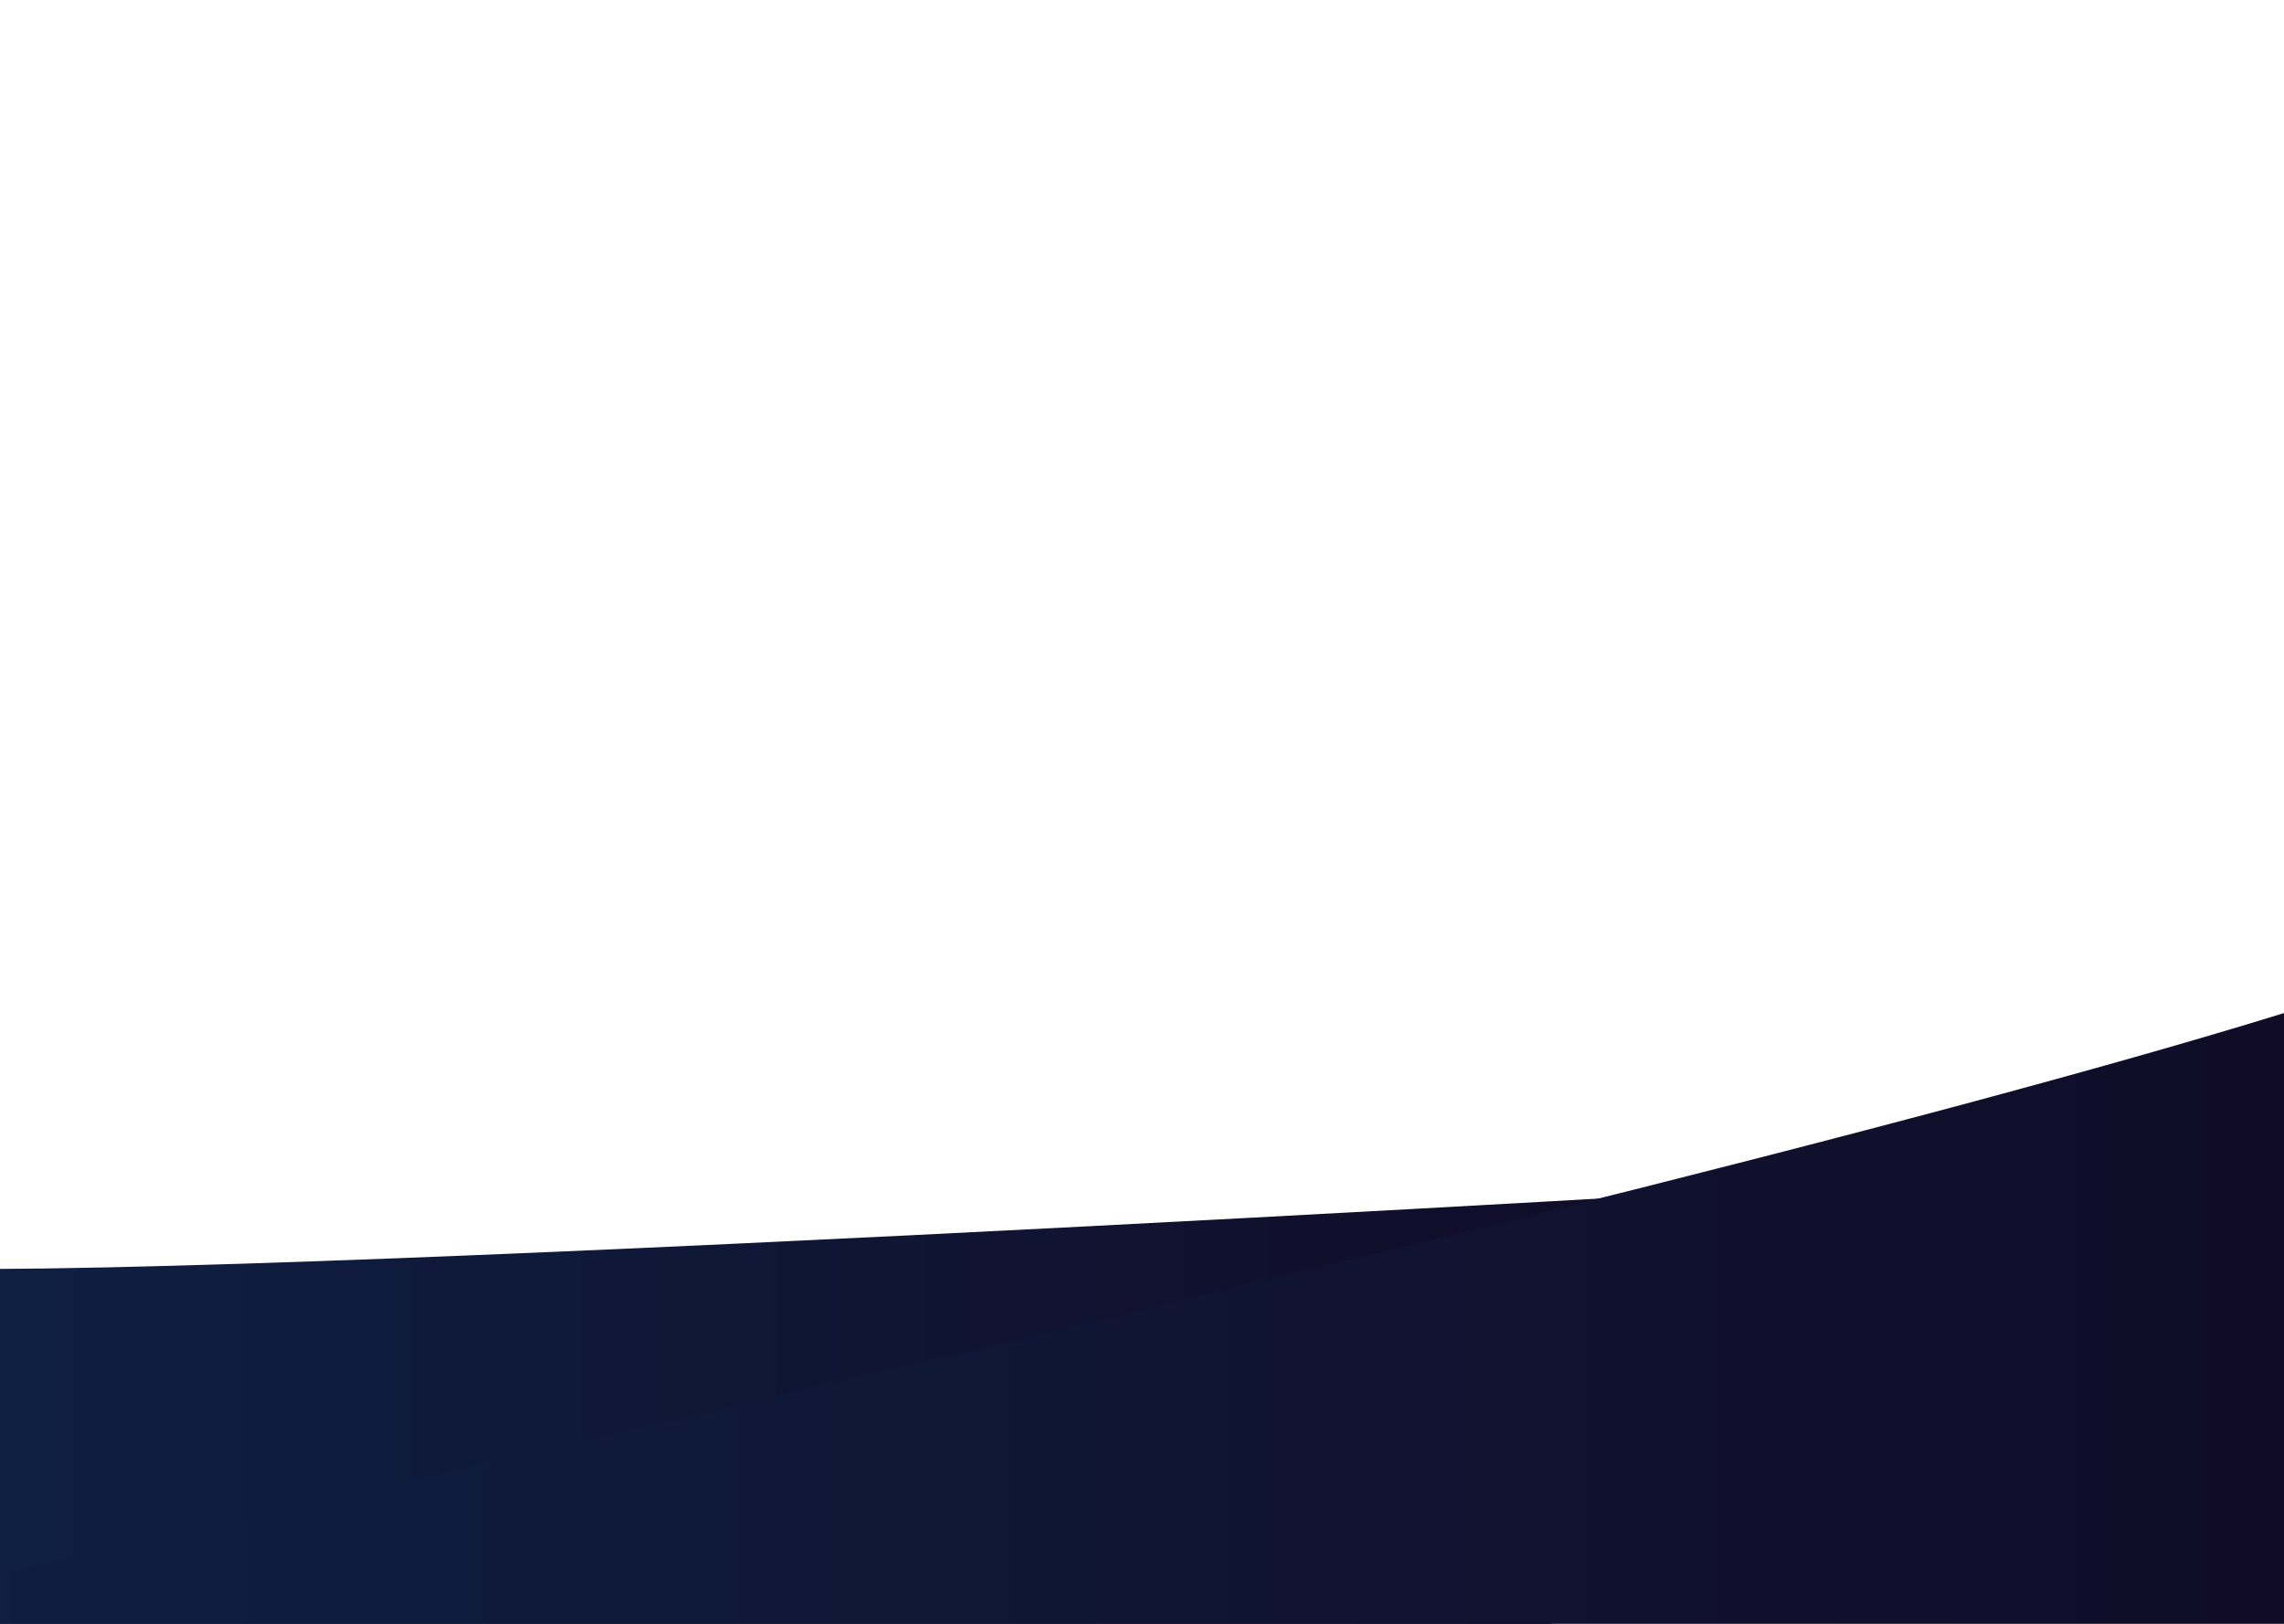 <svg width="1440" height="1024" viewBox="0 0 1440 1024" fill="none" xmlns="http://www.w3.org/2000/svg">
<g clip-path="url(#clip0_189_16)">
<path d="M1152 747.52C1152 747.52 27.394 814.701 -92.16 797.44L-63.36 1156.48L850.79 1226.34L1152 747.52Z" fill="url(#paint0_linear_189_16)"/>
<path d="M-194.188 1035.41C-194.188 1035.41 1434.24 679.274 1582.08 585.194V1189.99H-180.48L-194.188 1035.41Z" fill="url(#paint1_linear_189_16)"/>
</g>
<defs>
<linearGradient id="paint0_linear_189_16" x1="-92.16" y1="986.933" x2="1152" y2="986.933" gradientUnits="userSpaceOnUse">
<stop stop-color="#0F2144"/>
<stop offset="1" stop-color="#100A25"/>
</linearGradient>
<linearGradient id="paint1_linear_189_16" x1="-194.188" y1="887.594" x2="1582.08" y2="887.594" gradientUnits="userSpaceOnUse">
<stop stop-color="#0F2144"/>
<stop offset="1" stop-color="#100A25"/>
</linearGradient>
<clipPath id="clip0_189_16">
<rect width="1440" height="1024" fill="white"/>
</clipPath>
</defs>
</svg>
